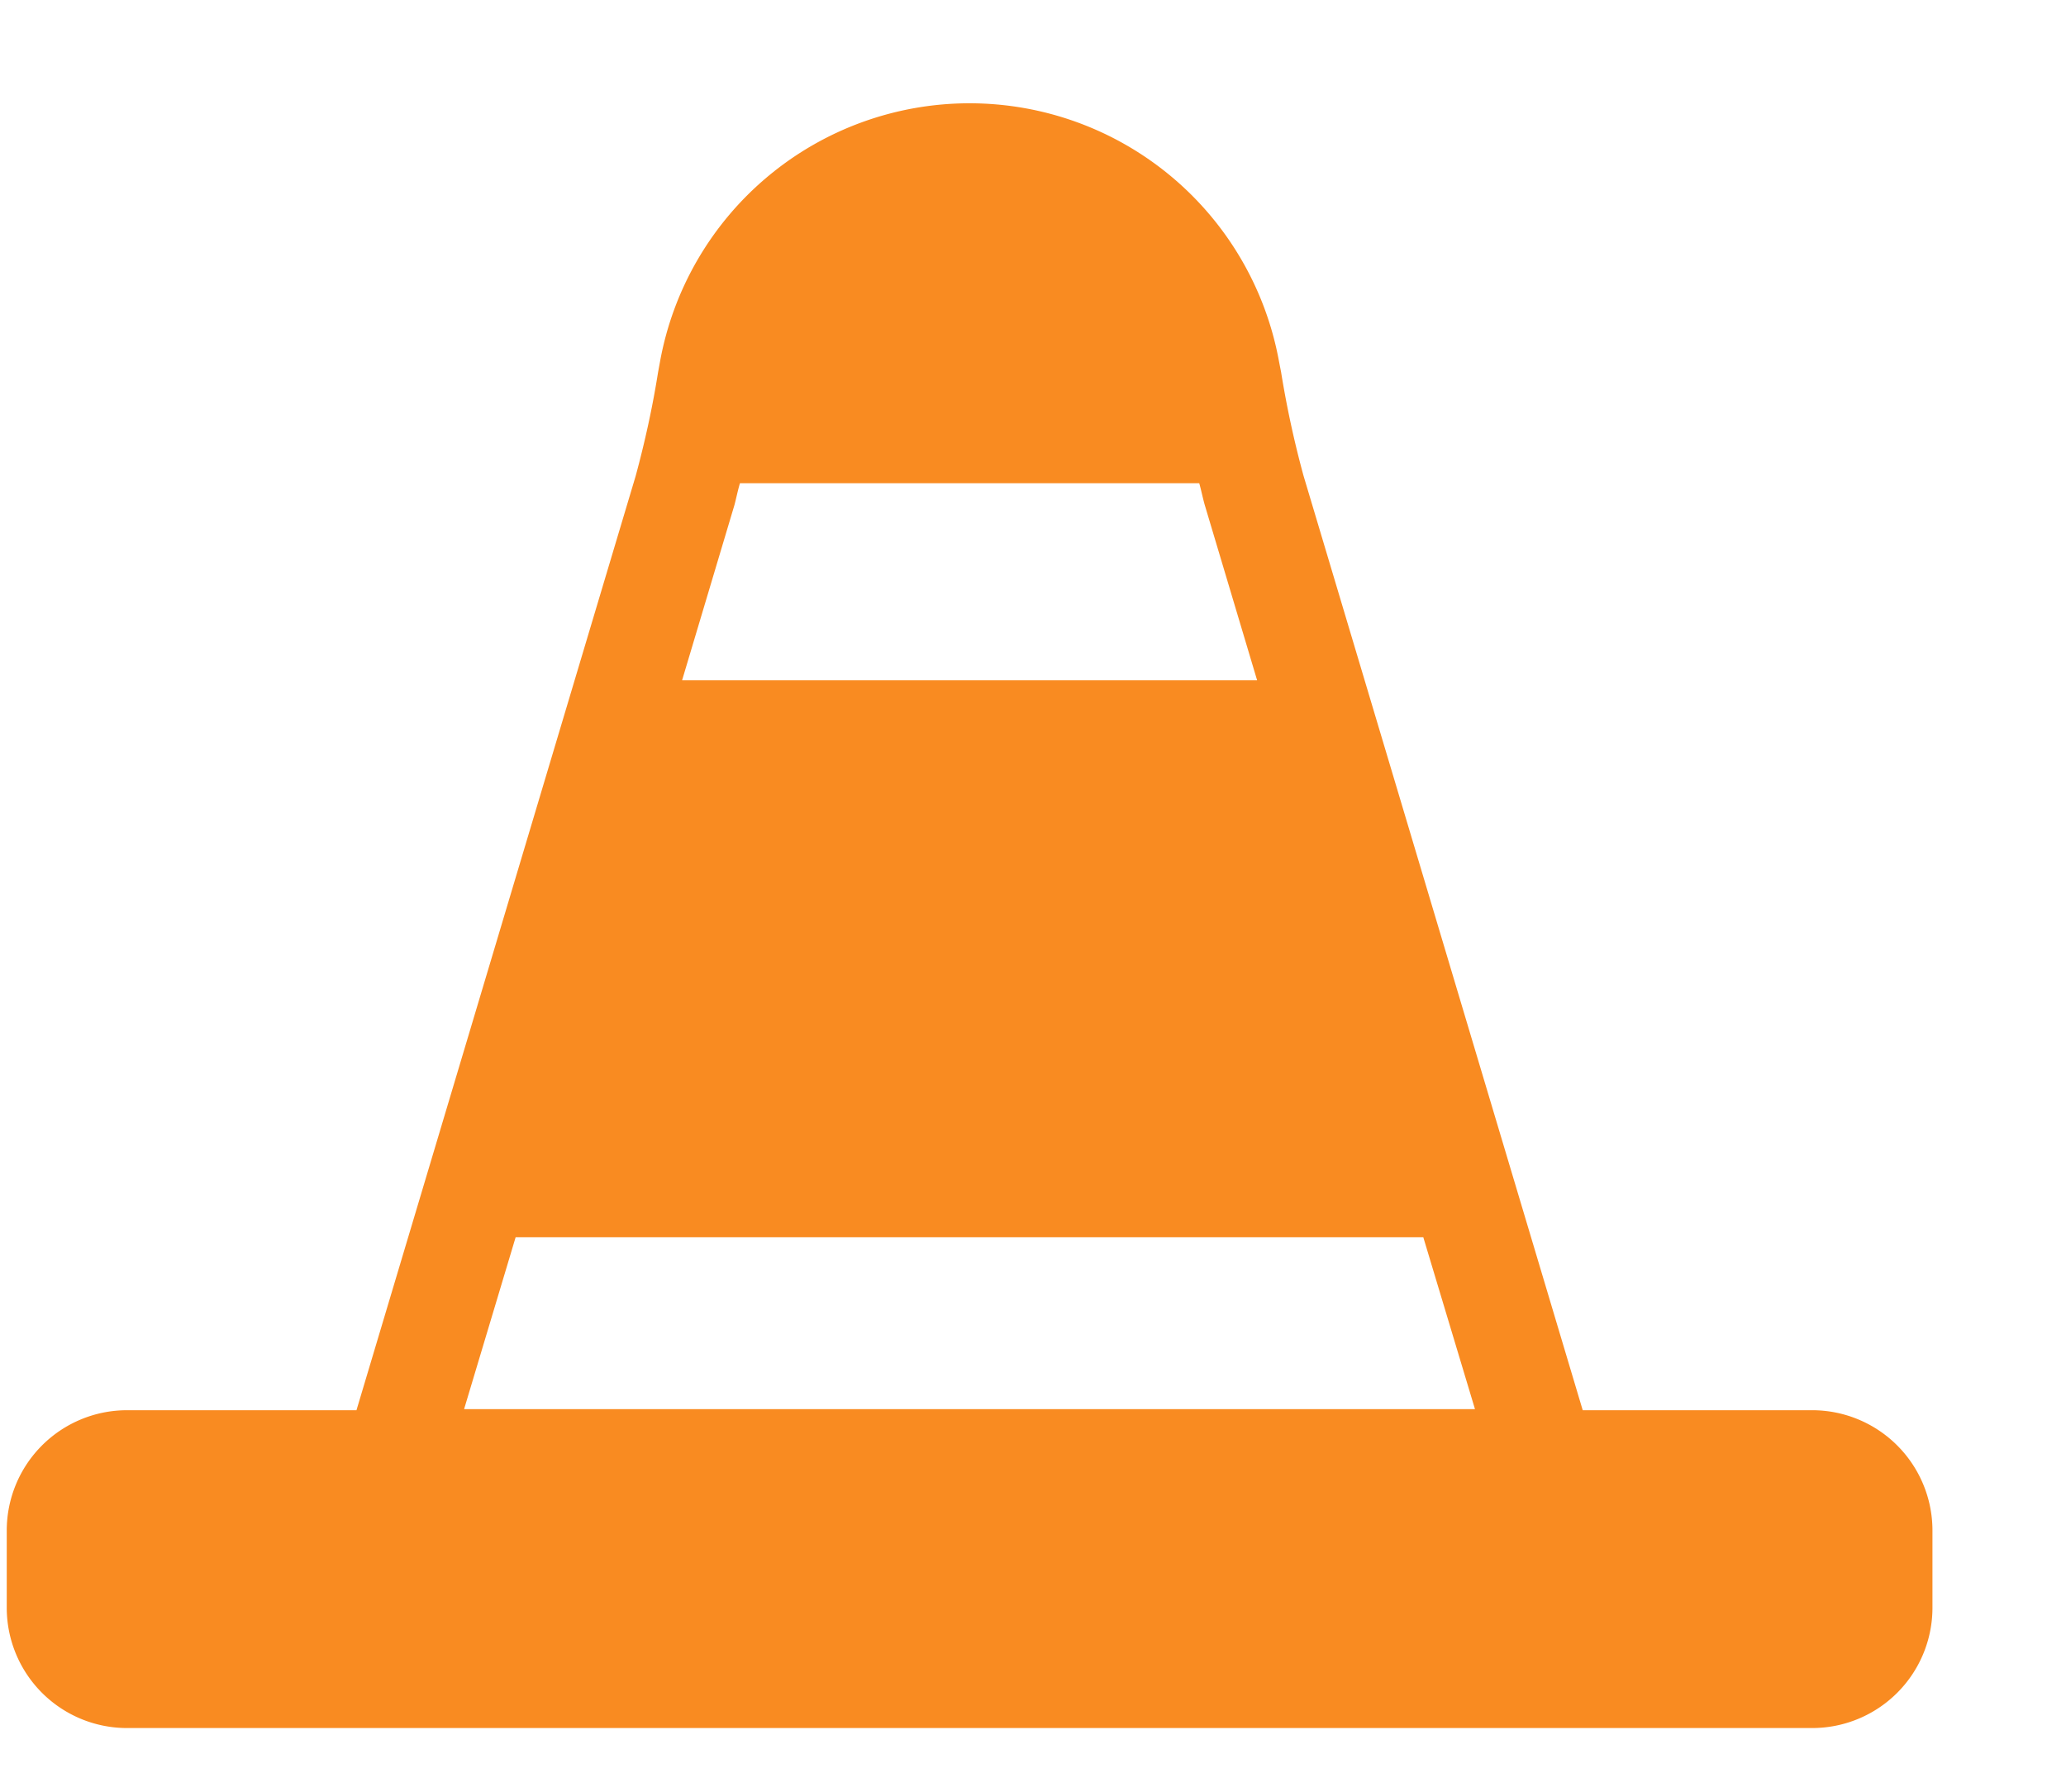 <?xml version="1.0" standalone="no"?><!DOCTYPE svg PUBLIC "-//W3C//DTD SVG 1.1//EN" "http://www.w3.org/Graphics/SVG/1.1/DTD/svg11.dtd"><svg t="1738588540284" class="icon" viewBox="0 0 1181 1024" version="1.1" xmlns="http://www.w3.org/2000/svg" p-id="14855" xmlns:xlink="http://www.w3.org/1999/xlink" width="230.664" height="200"><path d="M1035.815 805.967h-131.072L745.078 271.675a570.053 570.053 0 0 1-12.761-58.998l-1.182-6.065a179.83 179.83 0 0 0-353.831 0l-1.182 6.459c-3.151 19.85-7.483 39.542-12.761 58.998l-159.586 533.898H72.625a68.766 68.766 0 0 0-68.766 68.766v44.111a68.766 68.766 0 0 0 68.766 68.766H1035.815a68.766 68.766 0 0 0 68.844-68.844v-44.032a68.766 68.766 0 0 0-68.844-68.766zM419.84 288.61c1.103-4.175 1.89-8.271 3.151-12.446h262.538c1.182 4.175 1.969 8.271 3.151 12.446l29.932 100.194H389.908l29.932-100.194zM294.676 707.111h518.932l29.538 98.225H265.295l29.46-98.225z" fill="#F98B21" p-id="14856"></path></svg>